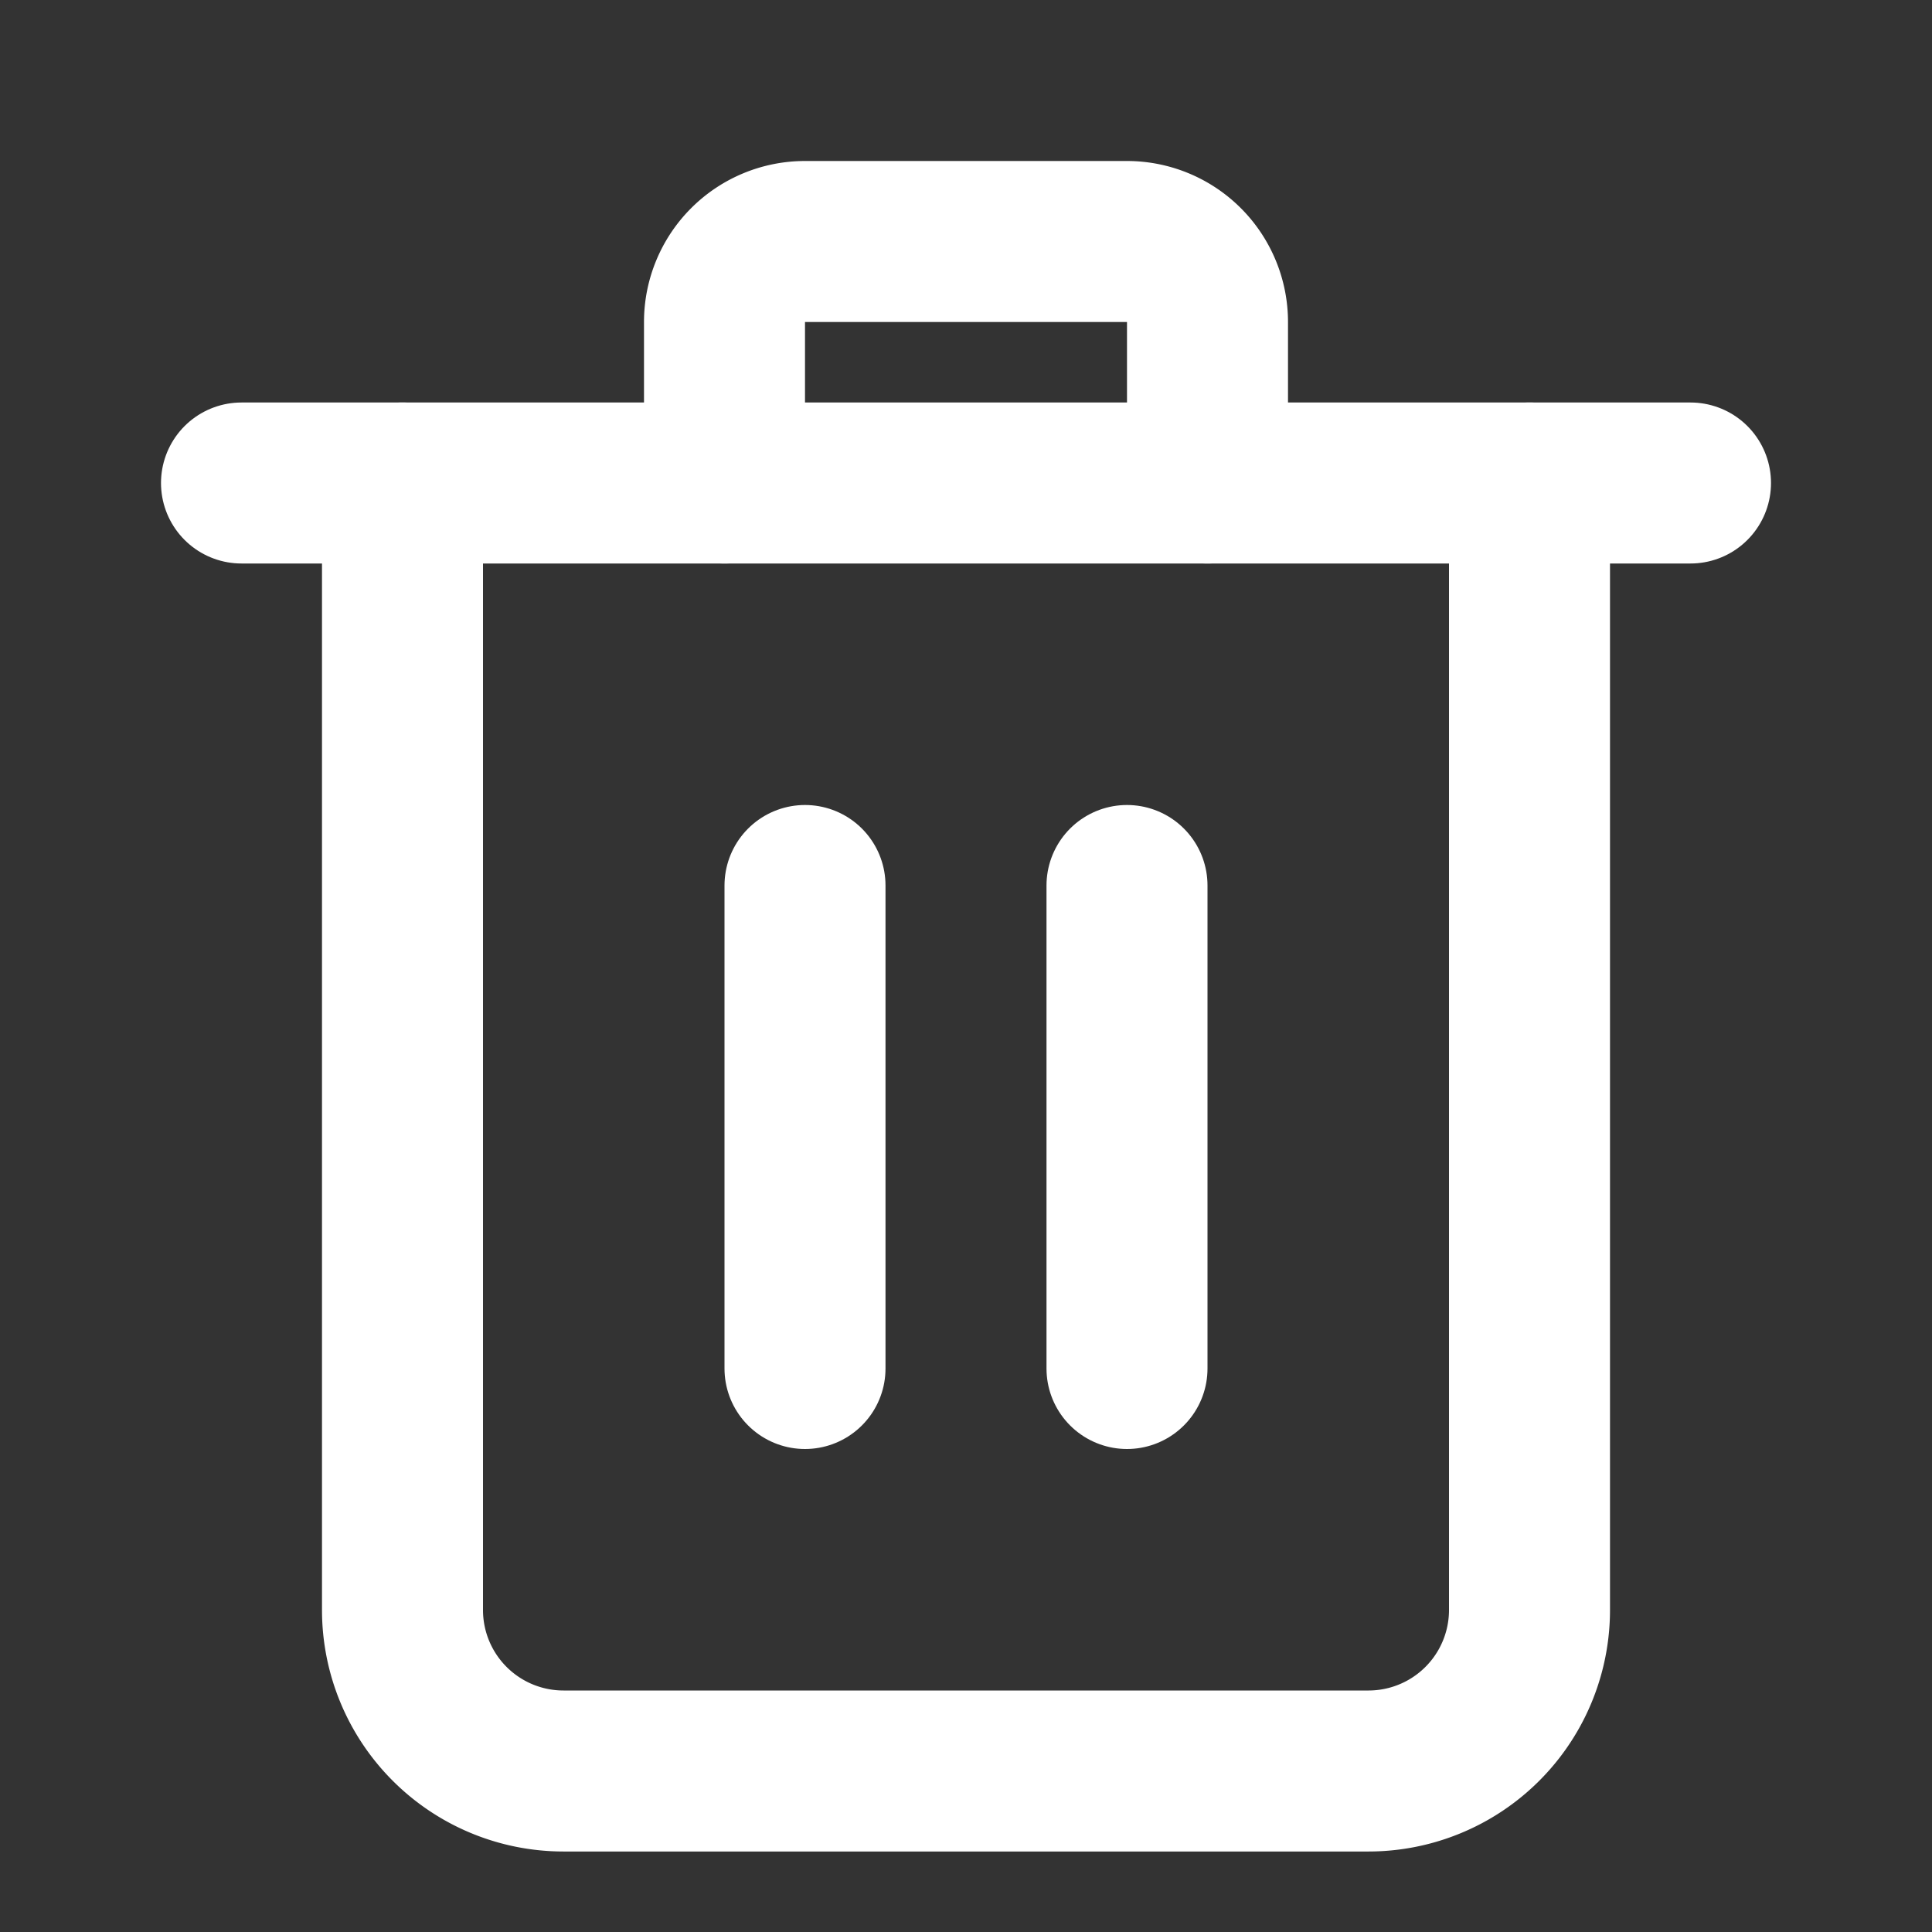 <svg xmlns="http://www.w3.org/2000/svg" viewBox="0 0 24 24" fill="none" stroke="white" stroke-width="2" stroke-linecap="round" stroke-linejoin="round" class="w-6 h-6">
  <rect x="0" y="0" width="24" height="24" fill="#333333" stroke="none"/>
  <polyline points="3 6 5 6 21 6"></polyline>
  <path d="M19 6v14a2 2 0 0 1-2 2H7a2 2 0 0 1-2-2V6"></path>
  <path d="M10 11v6"></path>
  <path d="M14 11v6"></path>
  <path d="M9 6V4a1 1 0 0 1 1-1h4a1 1 0 0 1 1 1v2"></path>
</svg>

